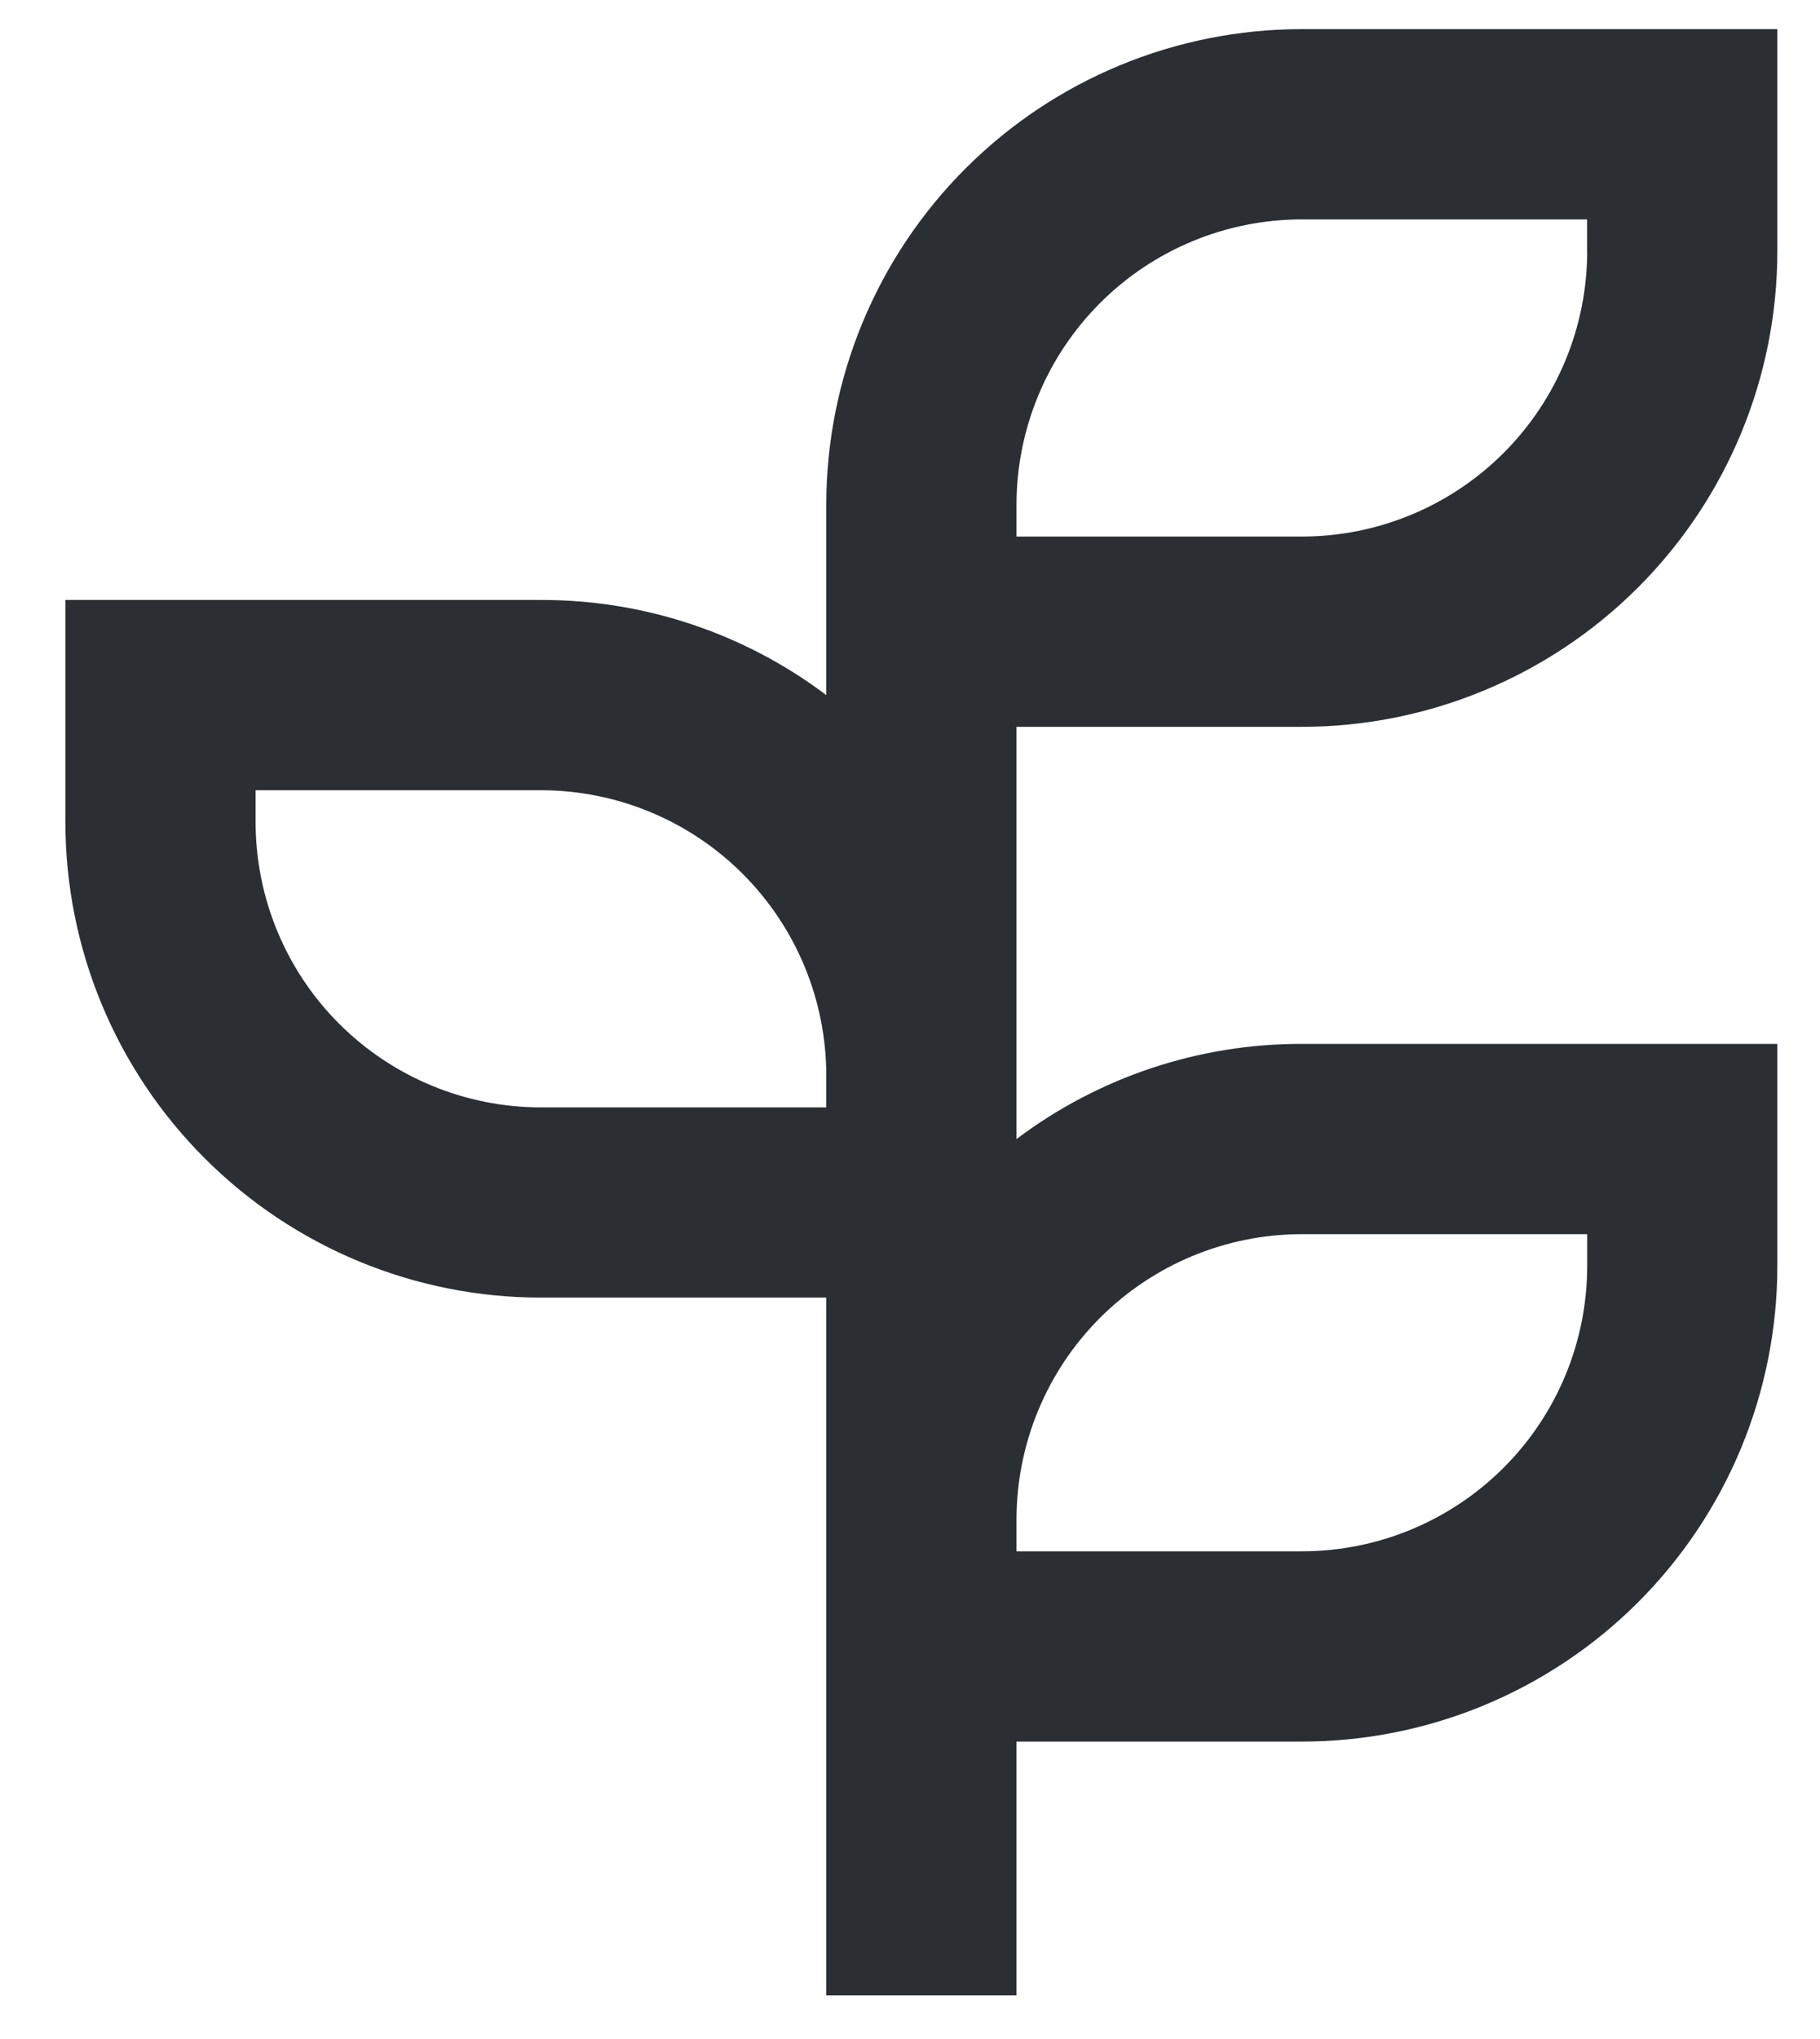 <svg width="25" height="28" viewBox="0 0 25 28" fill="none" xmlns="http://www.w3.org/2000/svg">
<path d="M13.963 9.981H17.882C19.614 9.981 21.276 9.292 22.501 8.067C23.726 6.842 24.414 5.181 24.414 3.449V0.4H17.882C16.15 0.4 14.488 1.088 13.263 2.313C12.038 3.538 11.35 5.2 11.35 6.932V9.545C10.221 8.694 8.844 8.236 7.431 8.239H0.898V11.287C0.898 13.02 1.586 14.681 2.812 15.906C4.037 17.131 5.698 17.819 7.431 17.819H11.35V27.4H13.963V23.916H17.882C19.614 23.916 21.276 23.228 22.501 22.003C23.726 20.778 24.414 19.116 24.414 17.384V14.335H17.882C16.468 14.332 15.092 14.791 13.963 15.642V9.981ZM13.963 6.932V6.932C13.963 5.893 14.376 4.896 15.111 4.161C15.846 3.426 16.843 3.013 17.882 3.013H21.801V3.449H21.802C21.802 4.488 21.389 5.485 20.654 6.22C19.919 6.955 18.922 7.368 17.882 7.368H13.963L13.963 6.932ZM7.431 15.207C6.391 15.207 5.394 14.793 4.659 14.059C3.924 13.324 3.511 12.327 3.511 11.287V10.852H7.431C8.47 10.852 9.467 11.265 10.202 12C10.937 12.735 11.35 13.732 11.35 14.771V15.207L7.431 15.207ZM17.882 16.948H21.802V17.384H21.802C21.802 18.424 21.389 19.421 20.654 20.155C19.919 20.89 18.922 21.303 17.882 21.303H13.963V20.868C13.963 19.828 14.376 18.831 15.111 18.096C15.846 17.362 16.843 16.948 17.882 16.948L17.882 16.948Z" fill="#2B2F34"/>
</svg>
